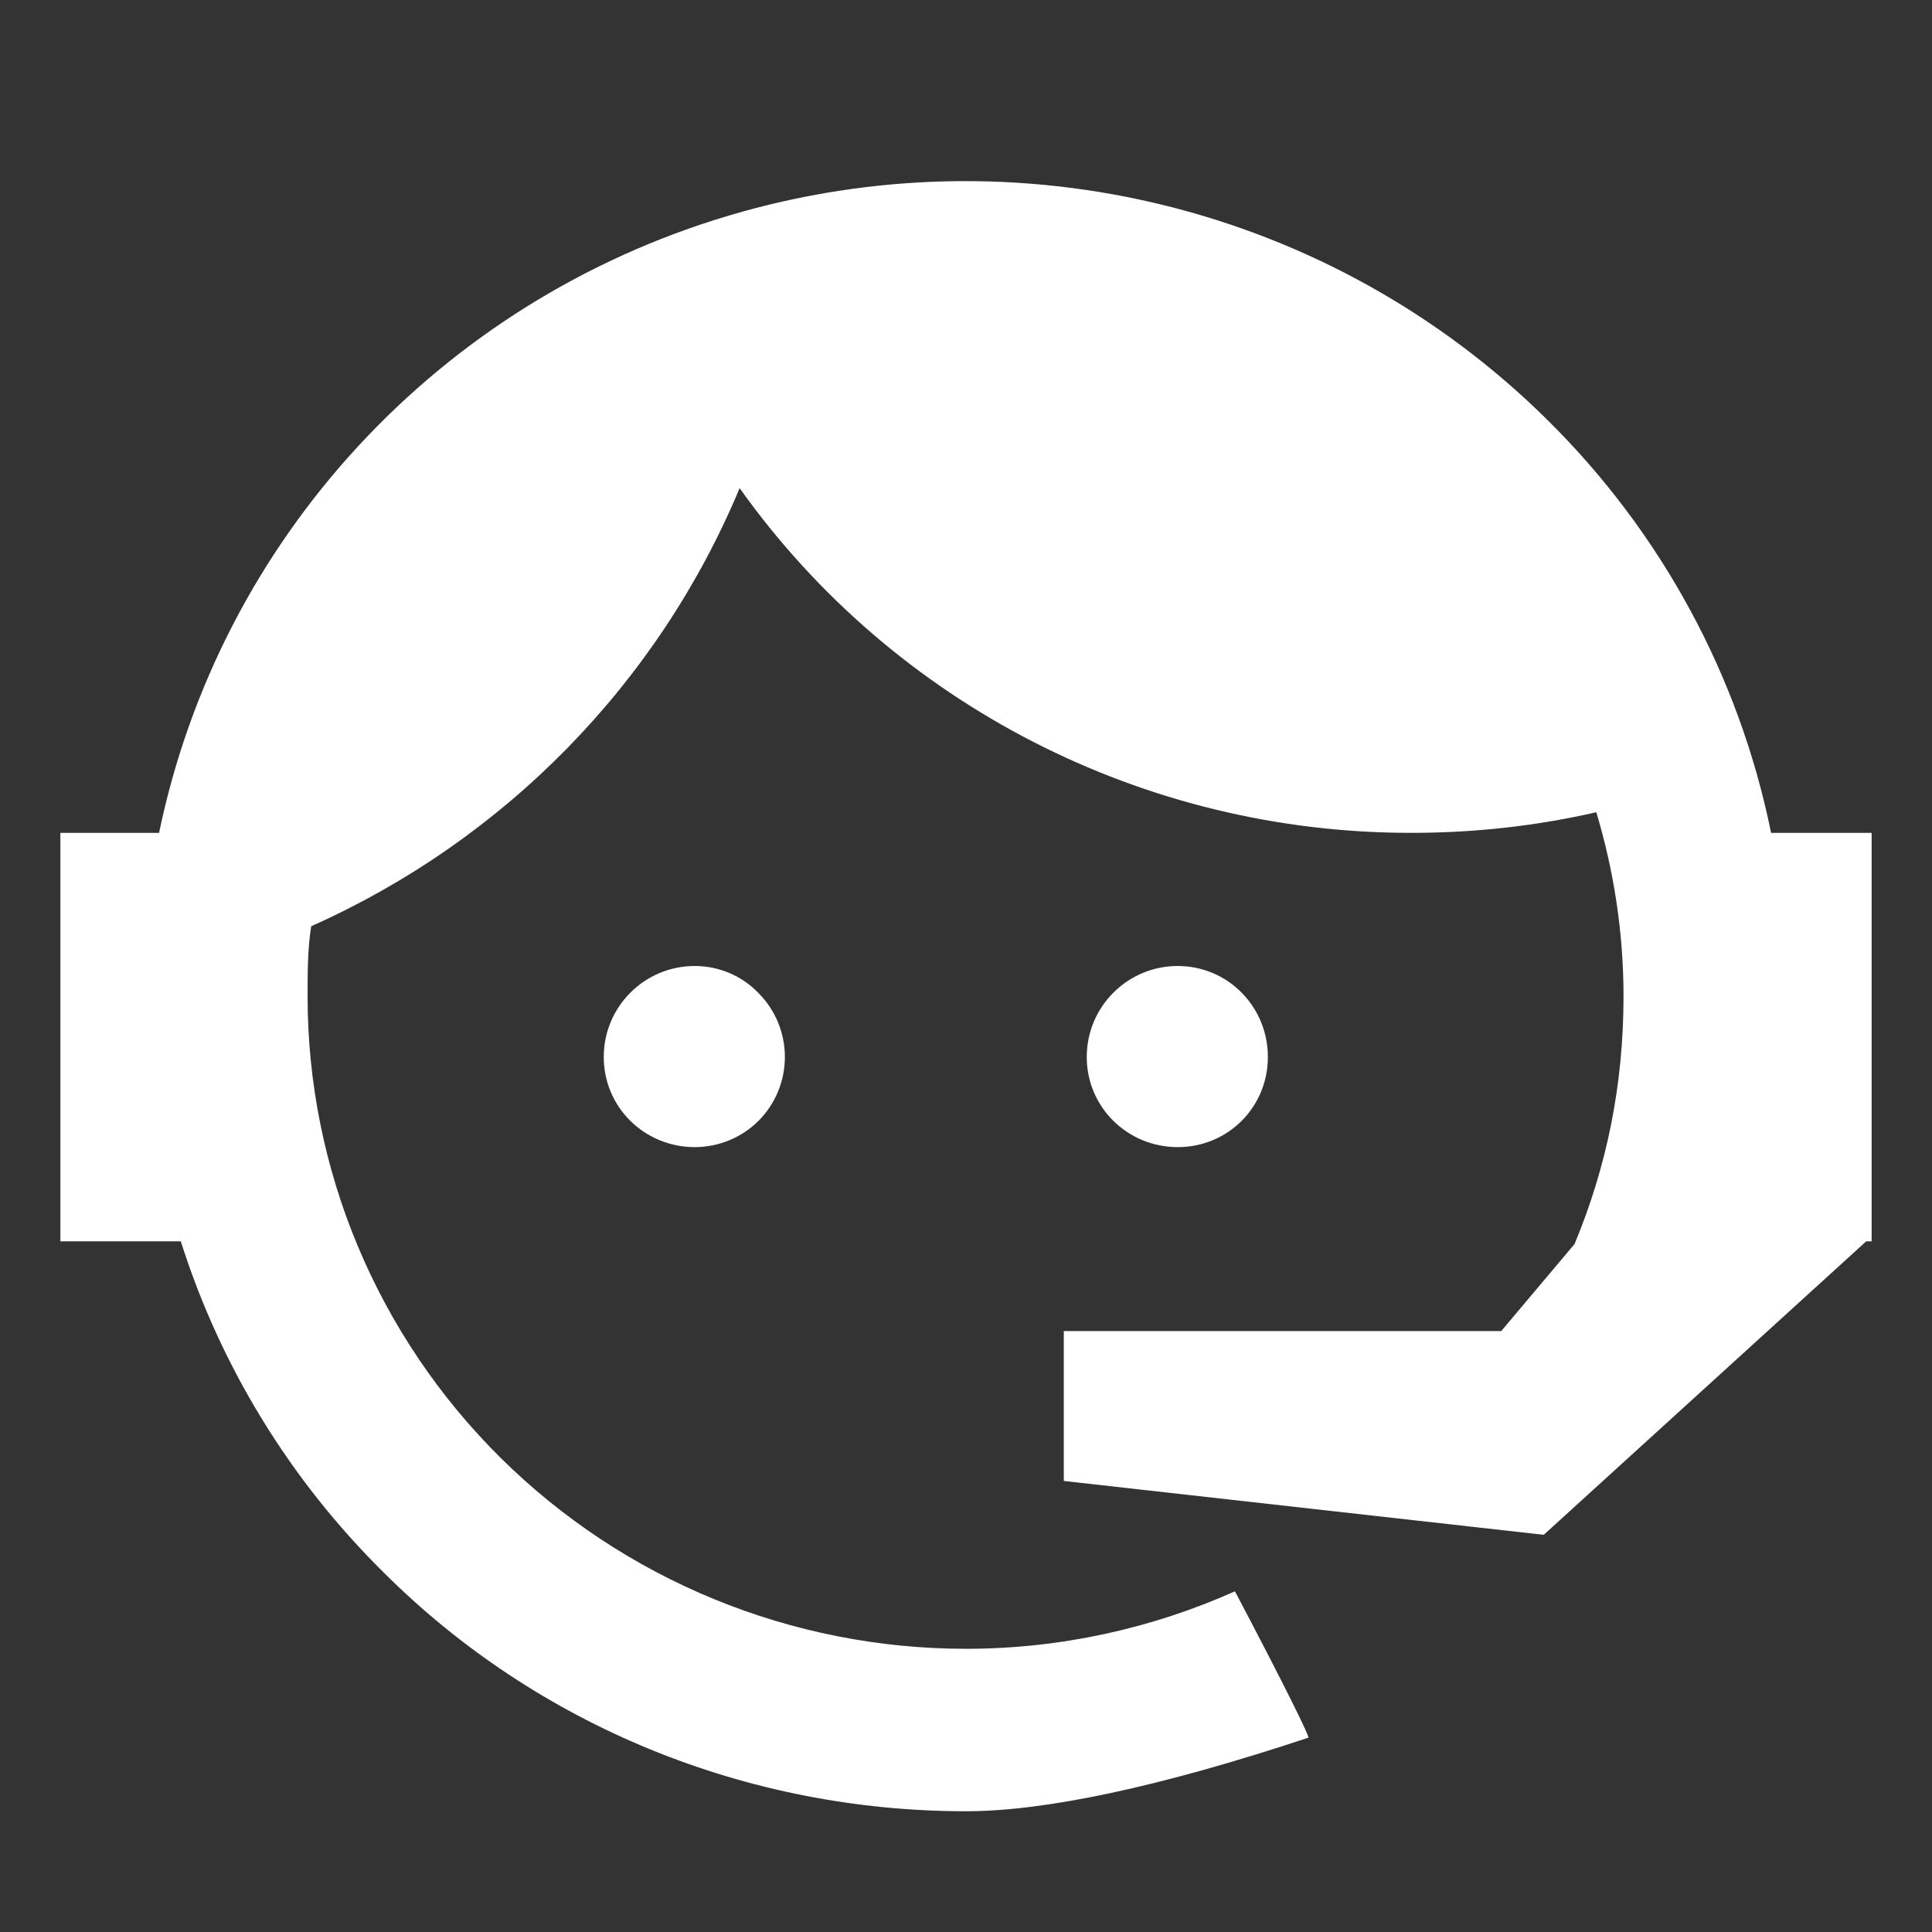 <svg xmlns="http://www.w3.org/2000/svg" width="24" height="24" viewBox="0 0 24 24">
  <rect x="0" y="0" width="24" height="24" fill="#333333" stroke="none"/>
  <path fill="#FFF" fill-rule="evenodd" d="M19.56,15.453 C19.954,14.505 20.168,13.491 20.168,12.376 C20.168,11.573 20.044,10.803 19.83,10.09 C19.099,10.257 18.334,10.346 17.535,10.346 C14.215,10.35 11.102,8.753 9.188,6.064 C8.178,8.484 6.275,10.431 3.866,11.506 C3.821,11.785 3.821,12.086 3.821,12.376 C3.821,14.525 4.683,16.587 6.217,18.108 C7.751,19.628 9.831,20.482 12,20.482 C13.181,20.482 14.318,20.225 15.341,19.768 C15.982,20.984 16.275,21.586 16.253,21.586 C14.408,22.199 12.979,22.5 12,22.5 C9.277,22.5 6.679,21.441 4.766,19.534 C3.603,18.385 2.738,16.973 2.246,15.42 L0.75,15.42 L0.75,10.346 L1.976,10.346 C2.733,6.694 5.452,3.749 9.054,2.678 C12.657,1.606 16.562,2.582 19.223,5.217 C20.64,6.617 21.607,8.402 22.001,10.346 L23.25,10.346 L23.25,15.42 L23.183,15.42 L19.177,19.066 L13.215,18.397 L13.215,16.535 L18.649,16.535 L19.56,15.453 M8.63,12 C8.928,12 9.215,12.119 9.423,12.337 C9.859,12.776 9.859,13.484 9.423,13.923 C9.215,14.131 8.928,14.25 8.63,14.25 C8.006,14.25 7.5,13.754 7.5,13.13 C7.5,12.506 8.006,12 8.63,12 M14.63,12 C15.254,12 15.75,12.506 15.75,13.13 C15.75,13.754 15.254,14.25 14.63,14.25 C14.006,14.25 13.5,13.754 13.5,13.13 C13.5,12.506 14.006,12 14.63,12 L14.63,12 Z"/>
</svg>
